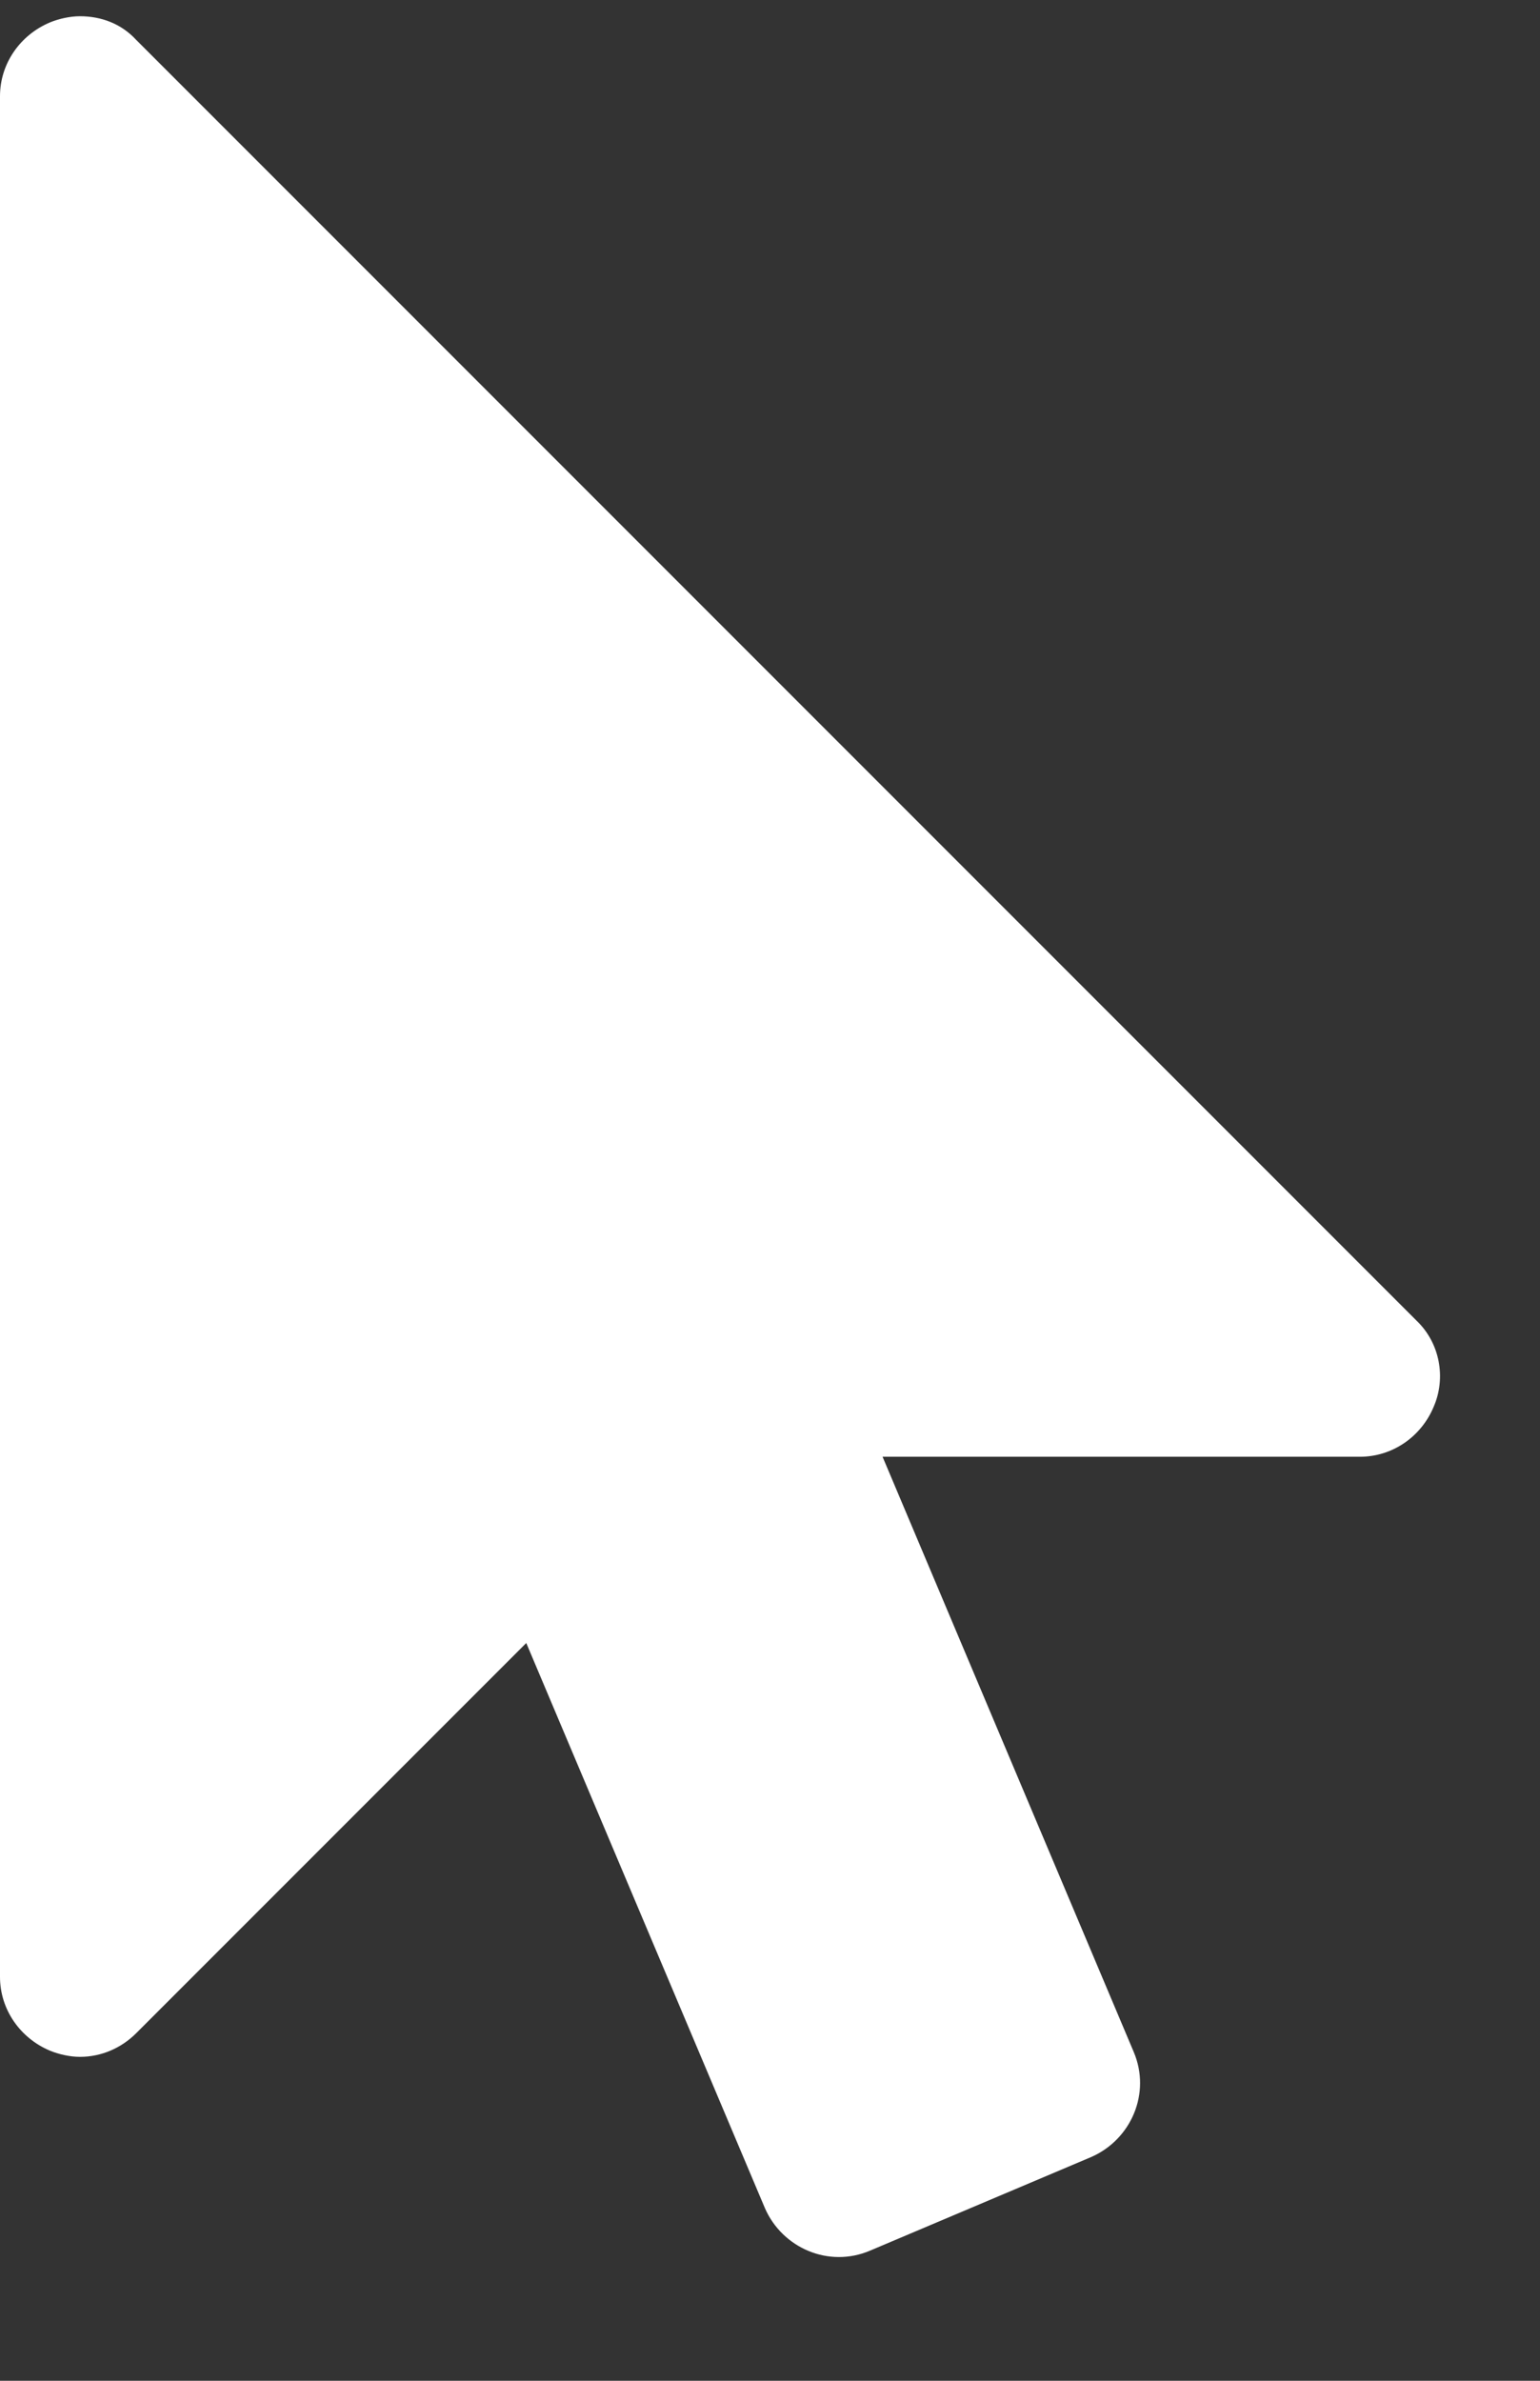 <svg width="11" height="17" viewBox="0 0 11 17" fill="none" xmlns="http://www.w3.org/2000/svg">
<rect x="0" y="0" width="11" height="17" fill="#333333" stroke="none"/>
<path d="M10.116 9.428L0.973 0.285C0.866 0.169 0.723 0.116 0.571 0.116C0.5 0.116 0.42 0.134 0.357 0.16C0.143 0.25 0 0.455 0 0.687V14.116C0 14.348 0.143 14.553 0.357 14.643C0.42 14.669 0.5 14.687 0.571 14.687C0.723 14.687 0.866 14.625 0.973 14.518L3.759 11.732L5.464 15.768C5.589 16.053 5.92 16.196 6.214 16.071L7.795 15.402C8.08 15.277 8.223 14.946 8.098 14.652L6.304 10.402H9.714C9.946 10.402 10.152 10.259 10.241 10.044C10.33 9.839 10.286 9.589 10.116 9.428Z" fill="white"/>
</svg>
